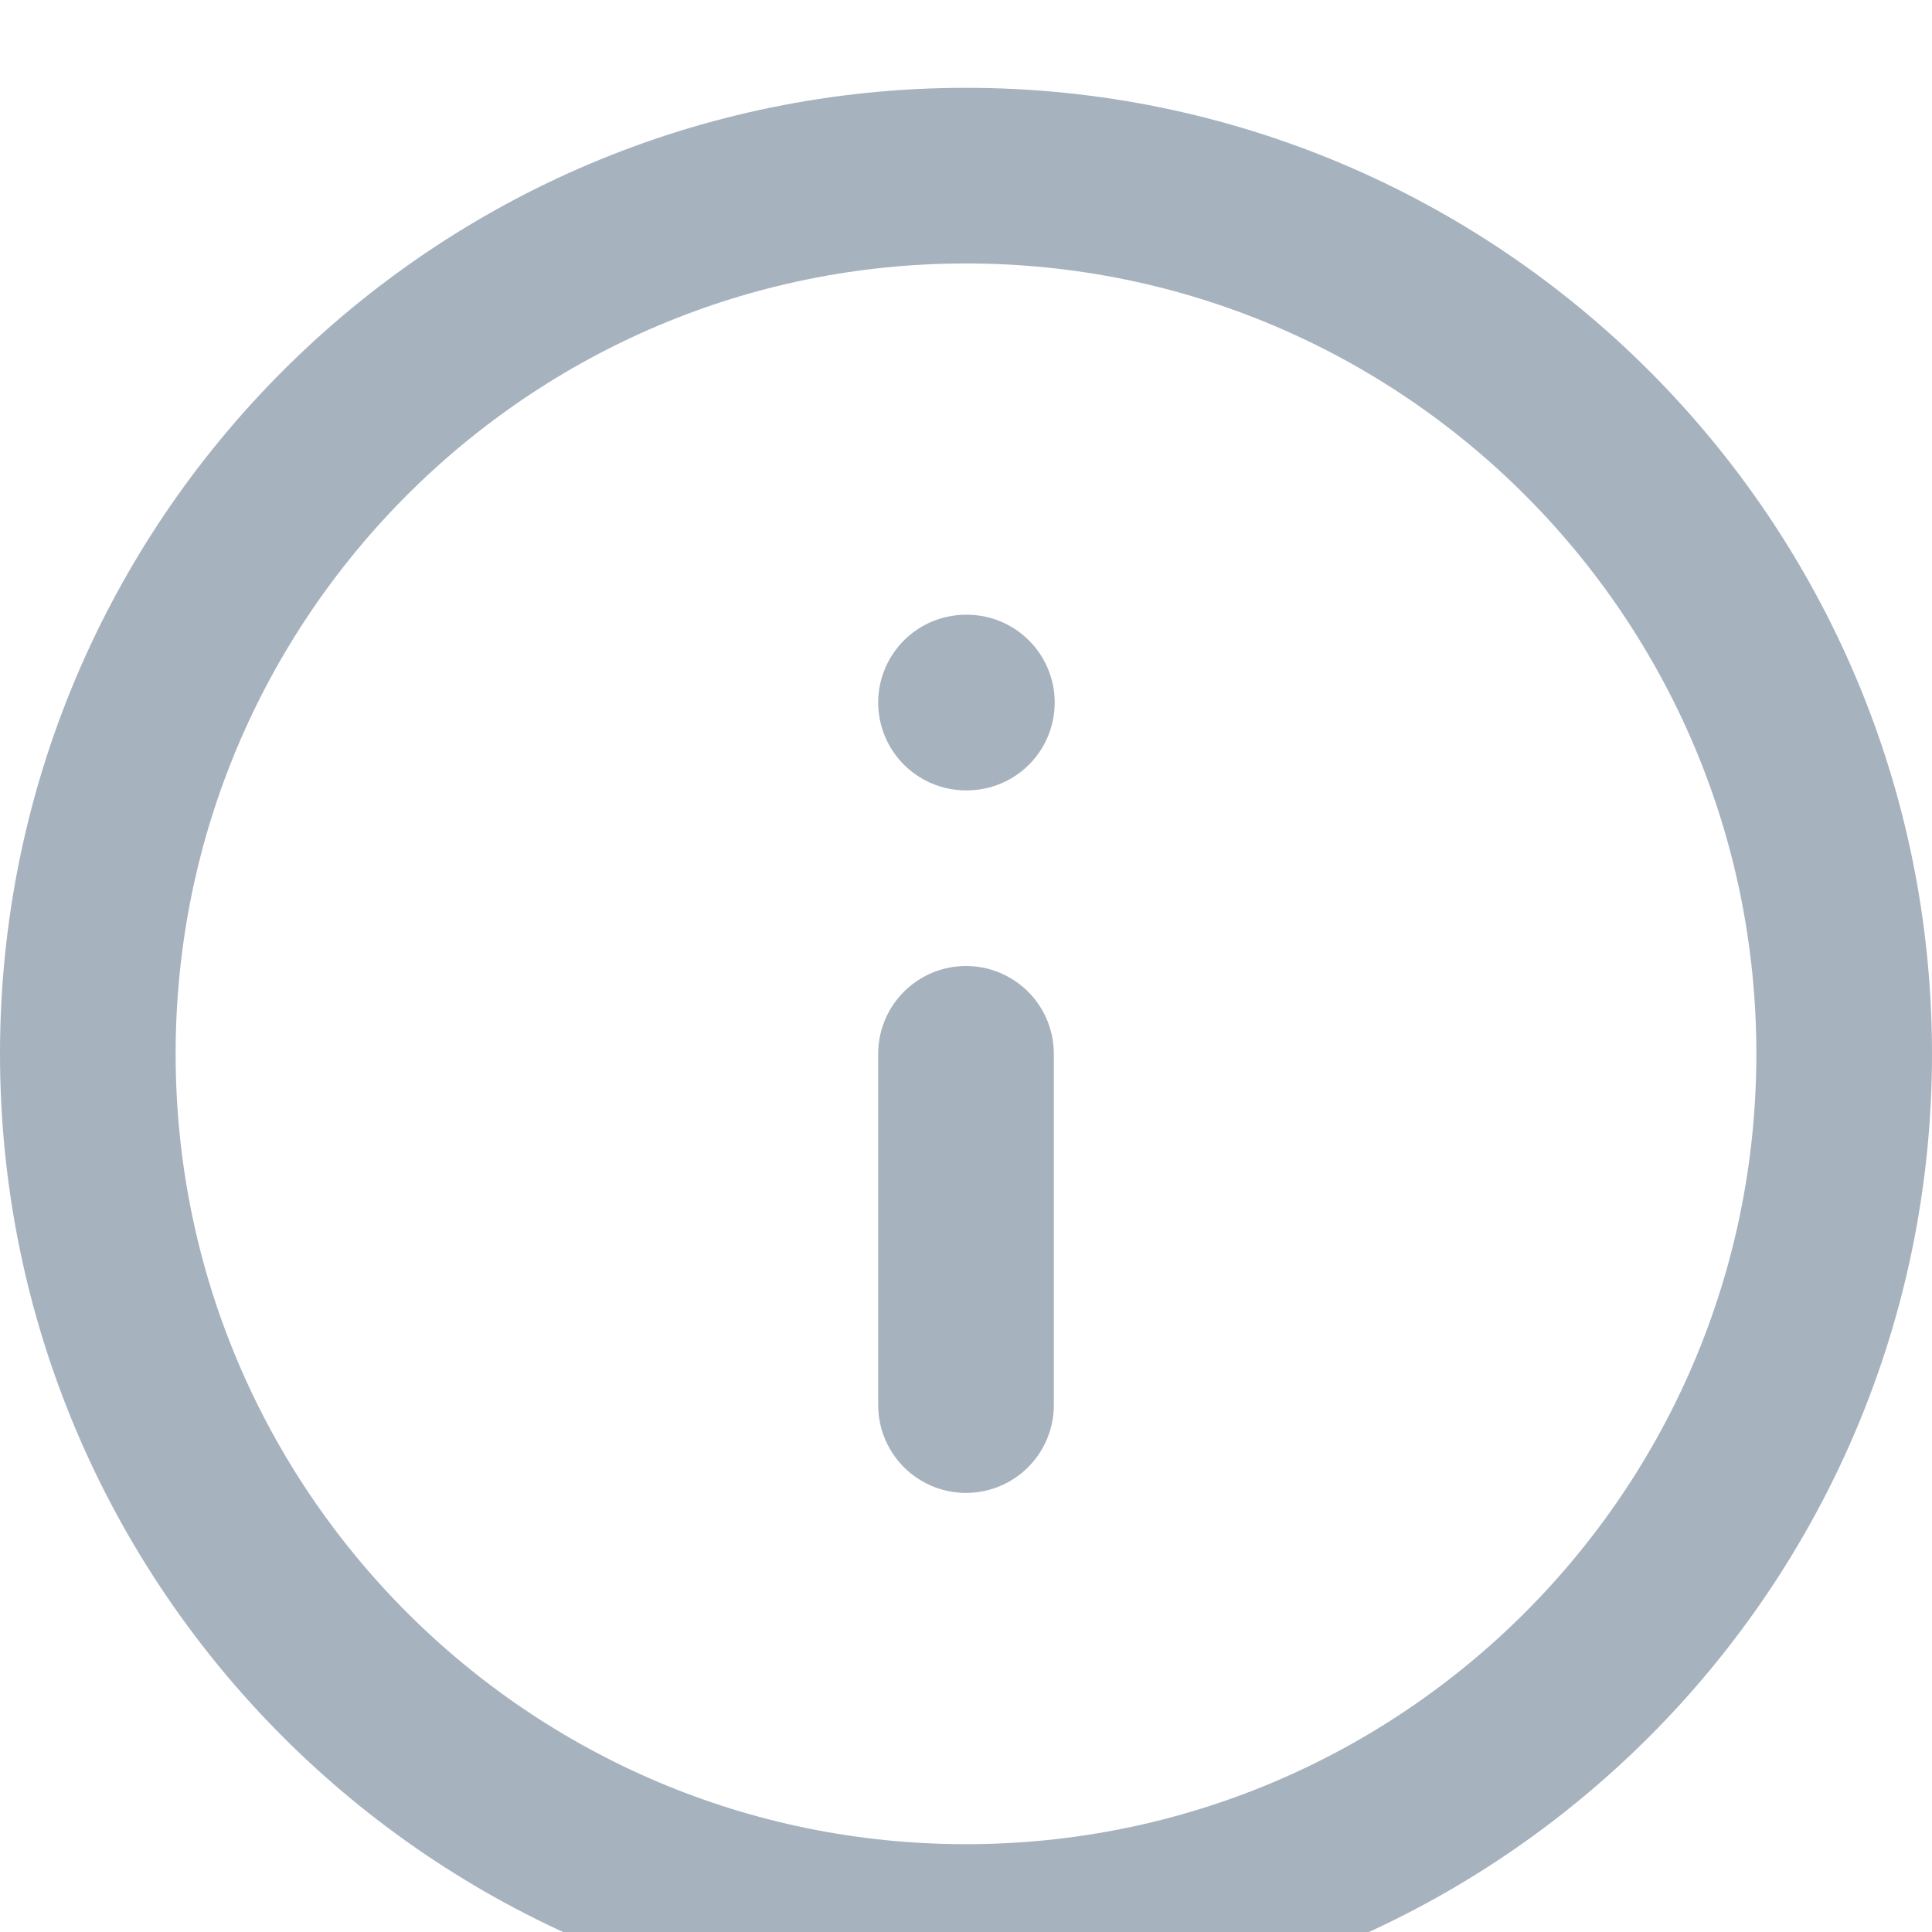 <svg width="22" height="22" viewBox="0 0 22 22" fill="none" xmlns="http://www.w3.org/2000/svg">
<g filter="url(#filter0_i_203_924)">
<path d="M11 21C16.523 21 21 16.523 21 11C21 5.477 16.523 1 11 1C5.477 1 1 5.477 1 11C1 16.523 5.477 21 11 21Z" stroke="#A7B2BF" stroke-width="2" stroke-linecap="round" stroke-linejoin="round"/>
<path d="M11 15V11" stroke="#A7B2BF" stroke-width="2" stroke-linecap="round" stroke-linejoin="round"/>
<path d="M11 7H11.01" stroke="#A7B2BF" stroke-width="2" stroke-linecap="round" stroke-linejoin="round"/>
</g>
<defs>
<filter id="filter0_i_203_924" x="0" y="0" width="22" height="23" filterUnits="userSpaceOnUse" color-interpolation-filters="sRGB">
<feFlood flood-opacity="0" result="BackgroundImageFix"/>
<feBlend mode="normal" in="SourceGraphic" in2="BackgroundImageFix" result="shape"/>
<feColorMatrix in="SourceAlpha" type="matrix" values="0 0 0 0 0 0 0 0 0 0 0 0 0 0 0 0 0 0 127 0" result="hardAlpha"/>
<feOffset dy="1"/>
<feGaussianBlur stdDeviation="0.5"/>
<feComposite in2="hardAlpha" operator="arithmetic" k2="-1" k3="1"/>
<feColorMatrix type="matrix" values="0 0 0 0 0.204 0 0 0 0 0.235 0 0 0 0 0.298 0 0 0 0.3 0"/>
<feBlend mode="normal" in2="shape" result="effect1_innerShadow_203_924"/>
</filter>
</defs>
</svg>
